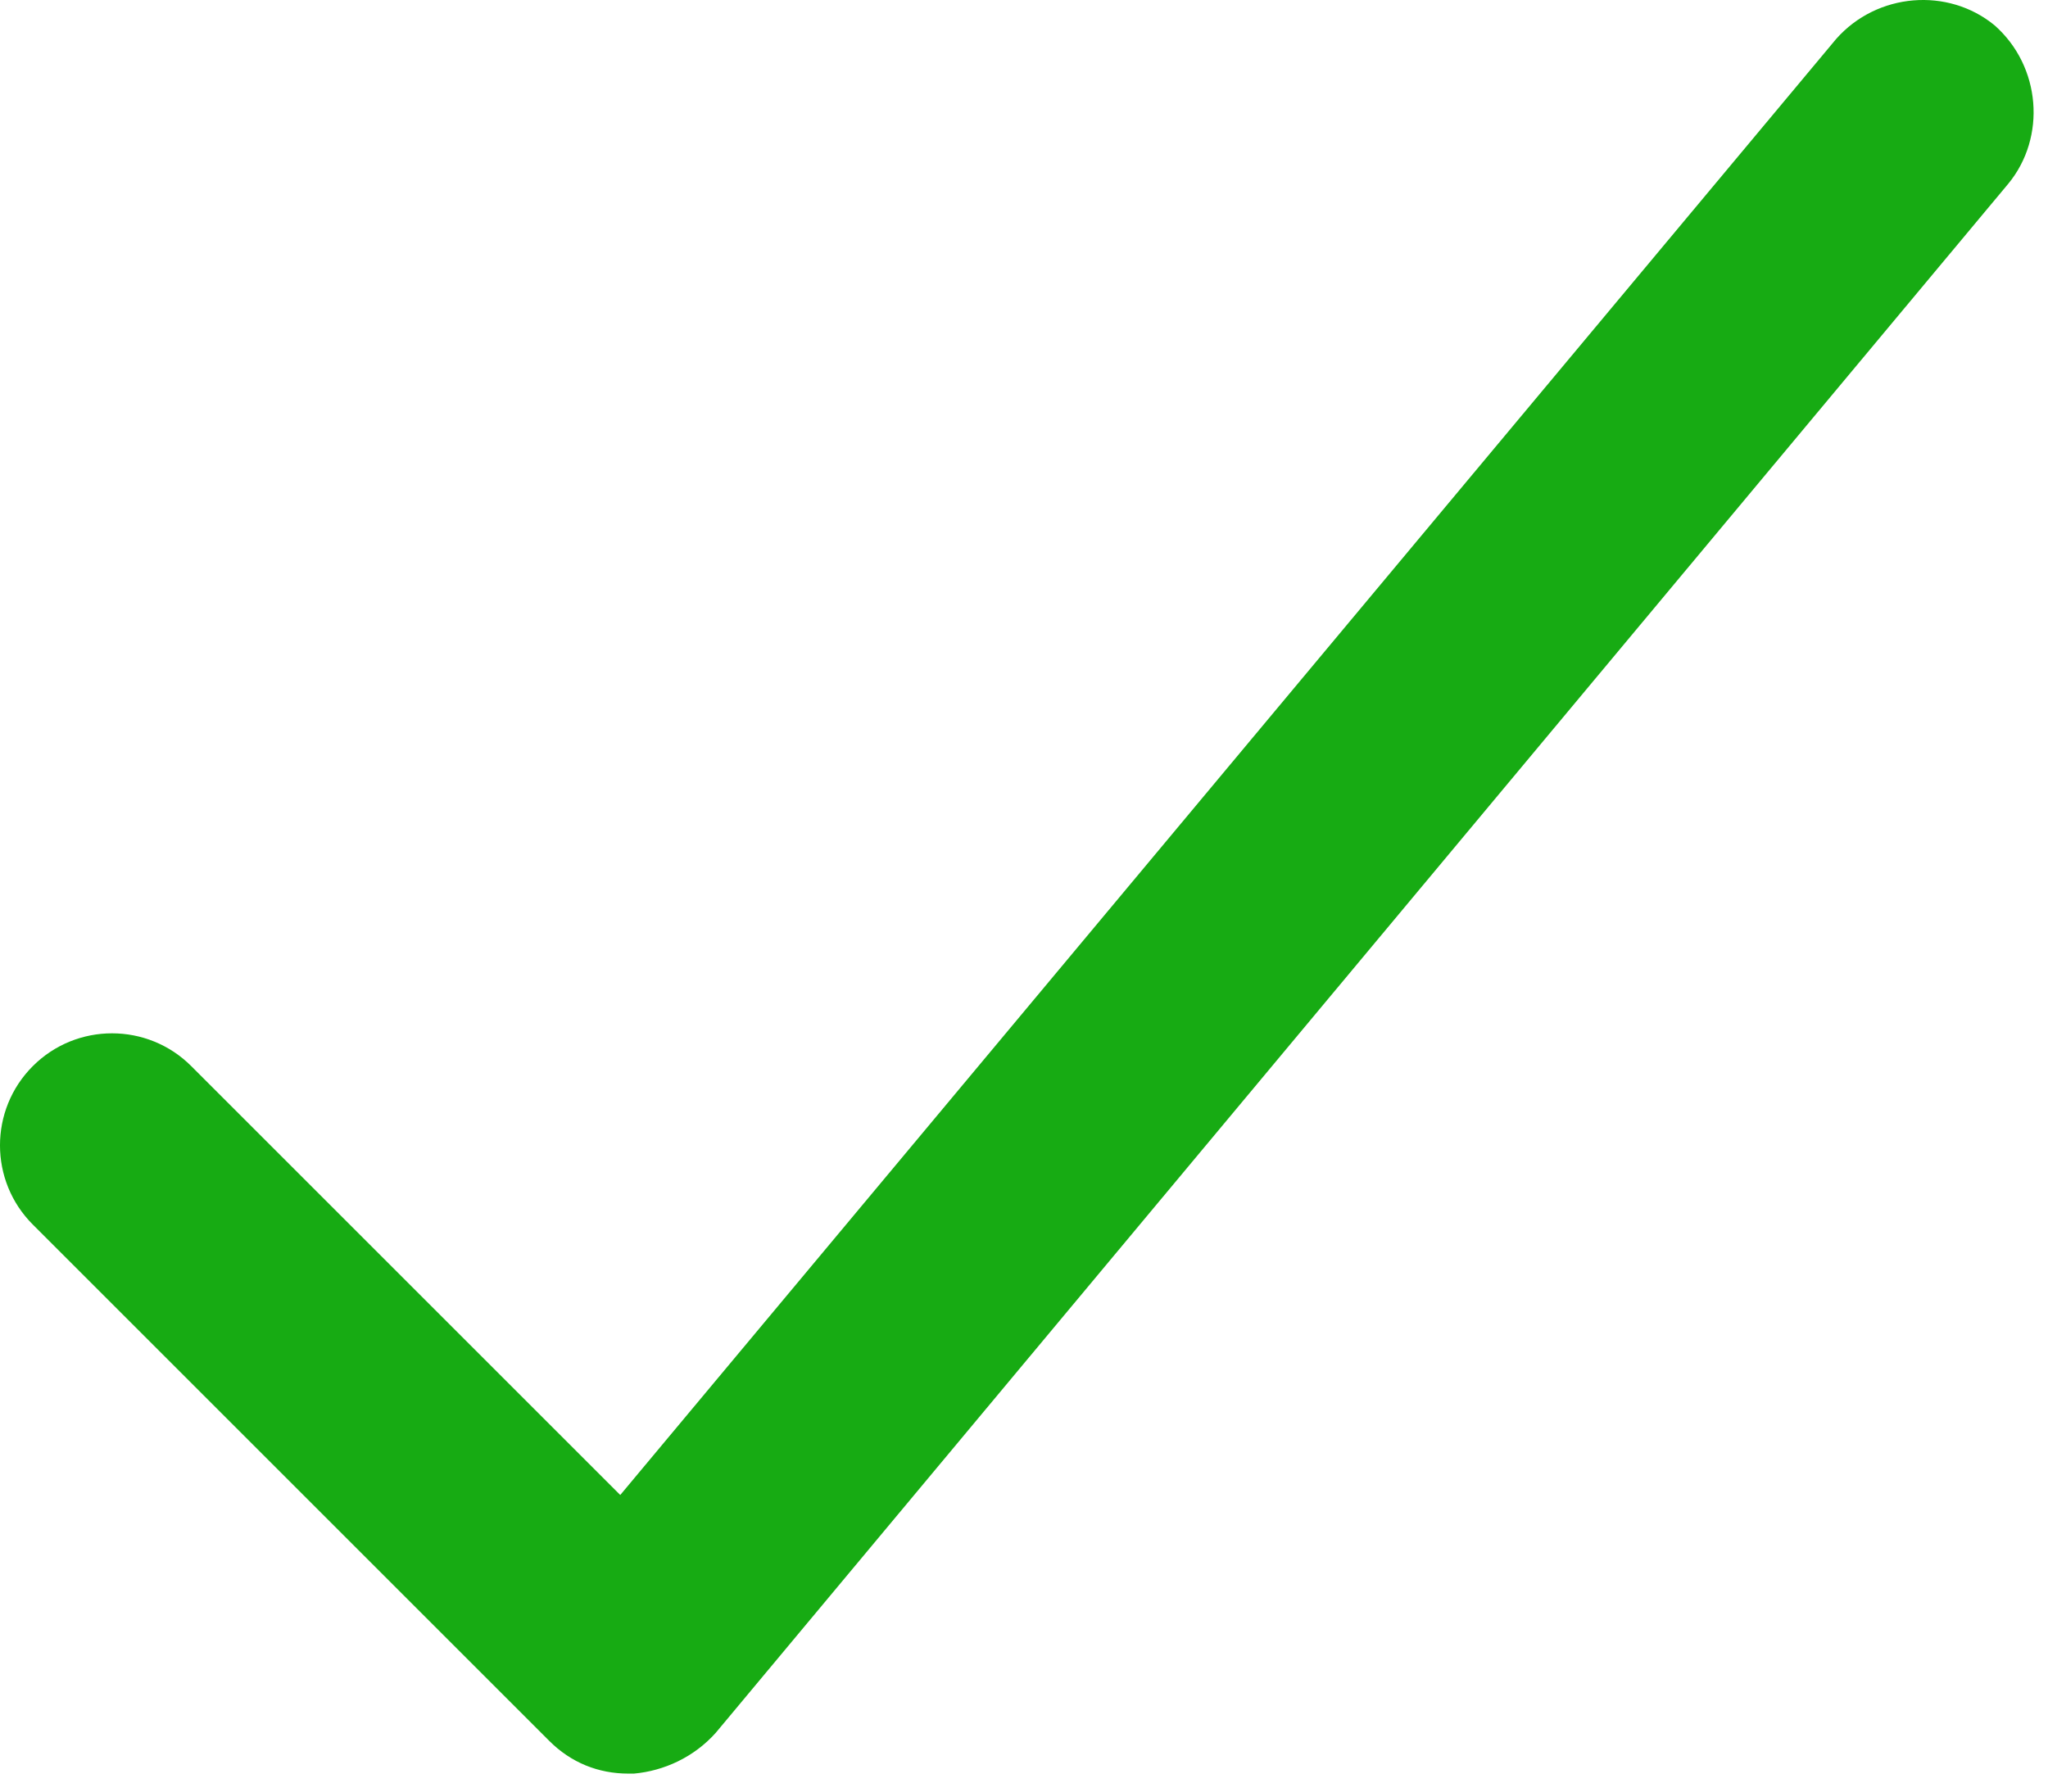 <svg width="64" height="56" viewBox="0 0 64 56" fill="none" xmlns="http://www.w3.org/2000/svg">
<path d="M5.977 33.324C4.611 31.957 2.391 31.957 1.025 33.324C-0.342 34.69 -0.342 36.91 1.025 38.276L17.163 54.414C17.846 55.097 18.699 55.438 19.639 55.438C19.724 55.438 19.724 55.438 19.809 55.438C20.749 55.353 21.688 54.926 22.371 54.158L62.758 5.744C63.954 4.293 63.783 2.073 62.331 0.792C60.88 -0.404 58.66 -0.233 57.379 1.219L19.383 46.729L5.977 33.324Z" fill="#17AB13"/>
</svg>
